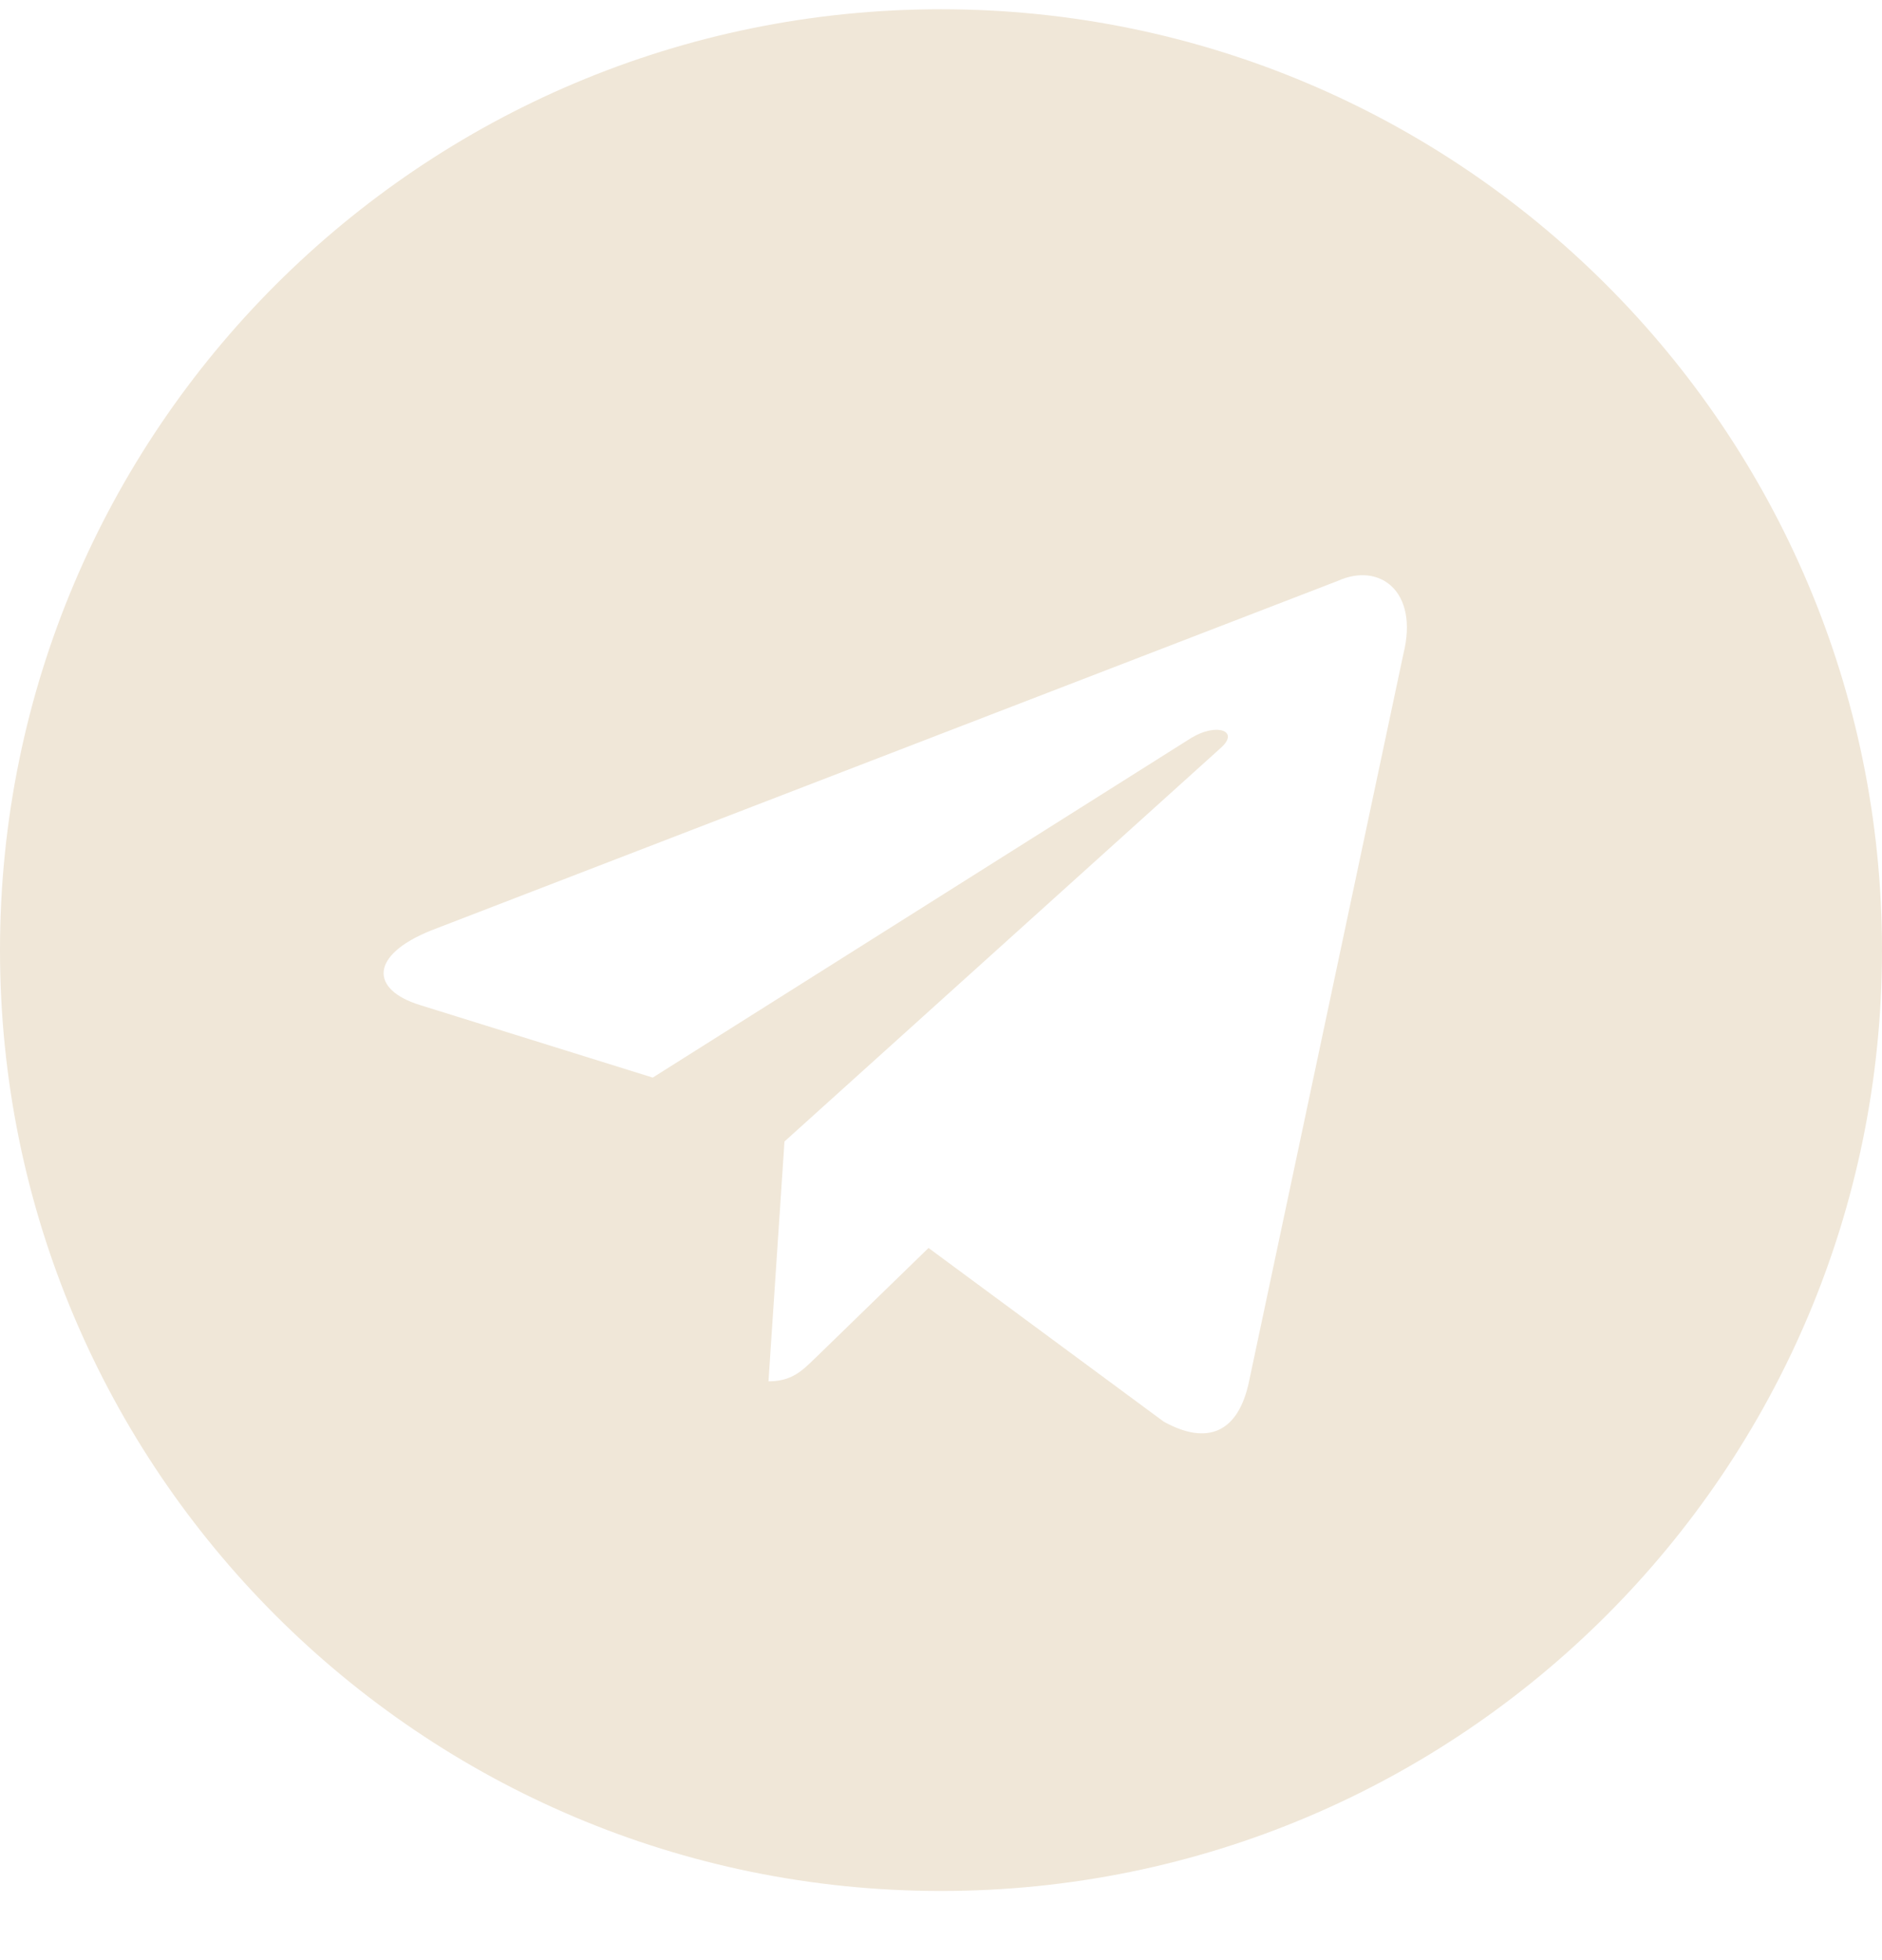 <svg width="24" height="25" viewBox="0 0 24 25" fill="none" xmlns="http://www.w3.org/2000/svg">
<path fill-rule="evenodd" clip-rule="evenodd" d="M0 12.118C0 18.746 5.373 24.118 12 24.118C18.627 24.118 24 18.746 24 12.118C24 5.491 18.627 0.118 12 0.118C5.373 0.118 0 5.491 0 12.118ZM9.8 17.618L10.004 14.559L10.004 14.559L15.569 9.538C15.813 9.321 15.515 9.215 15.191 9.412L8.324 13.744L5.357 12.819C4.717 12.622 4.712 12.182 5.501 11.866L17.06 7.409C17.588 7.169 18.098 7.535 17.896 8.343L15.928 17.62C15.79 18.279 15.392 18.437 14.84 18.132L11.841 15.917L10.4 17.318C10.396 17.323 10.391 17.327 10.386 17.331C10.225 17.488 10.092 17.618 9.8 17.618Z" fill="#F0E7D8"/>
</svg>
